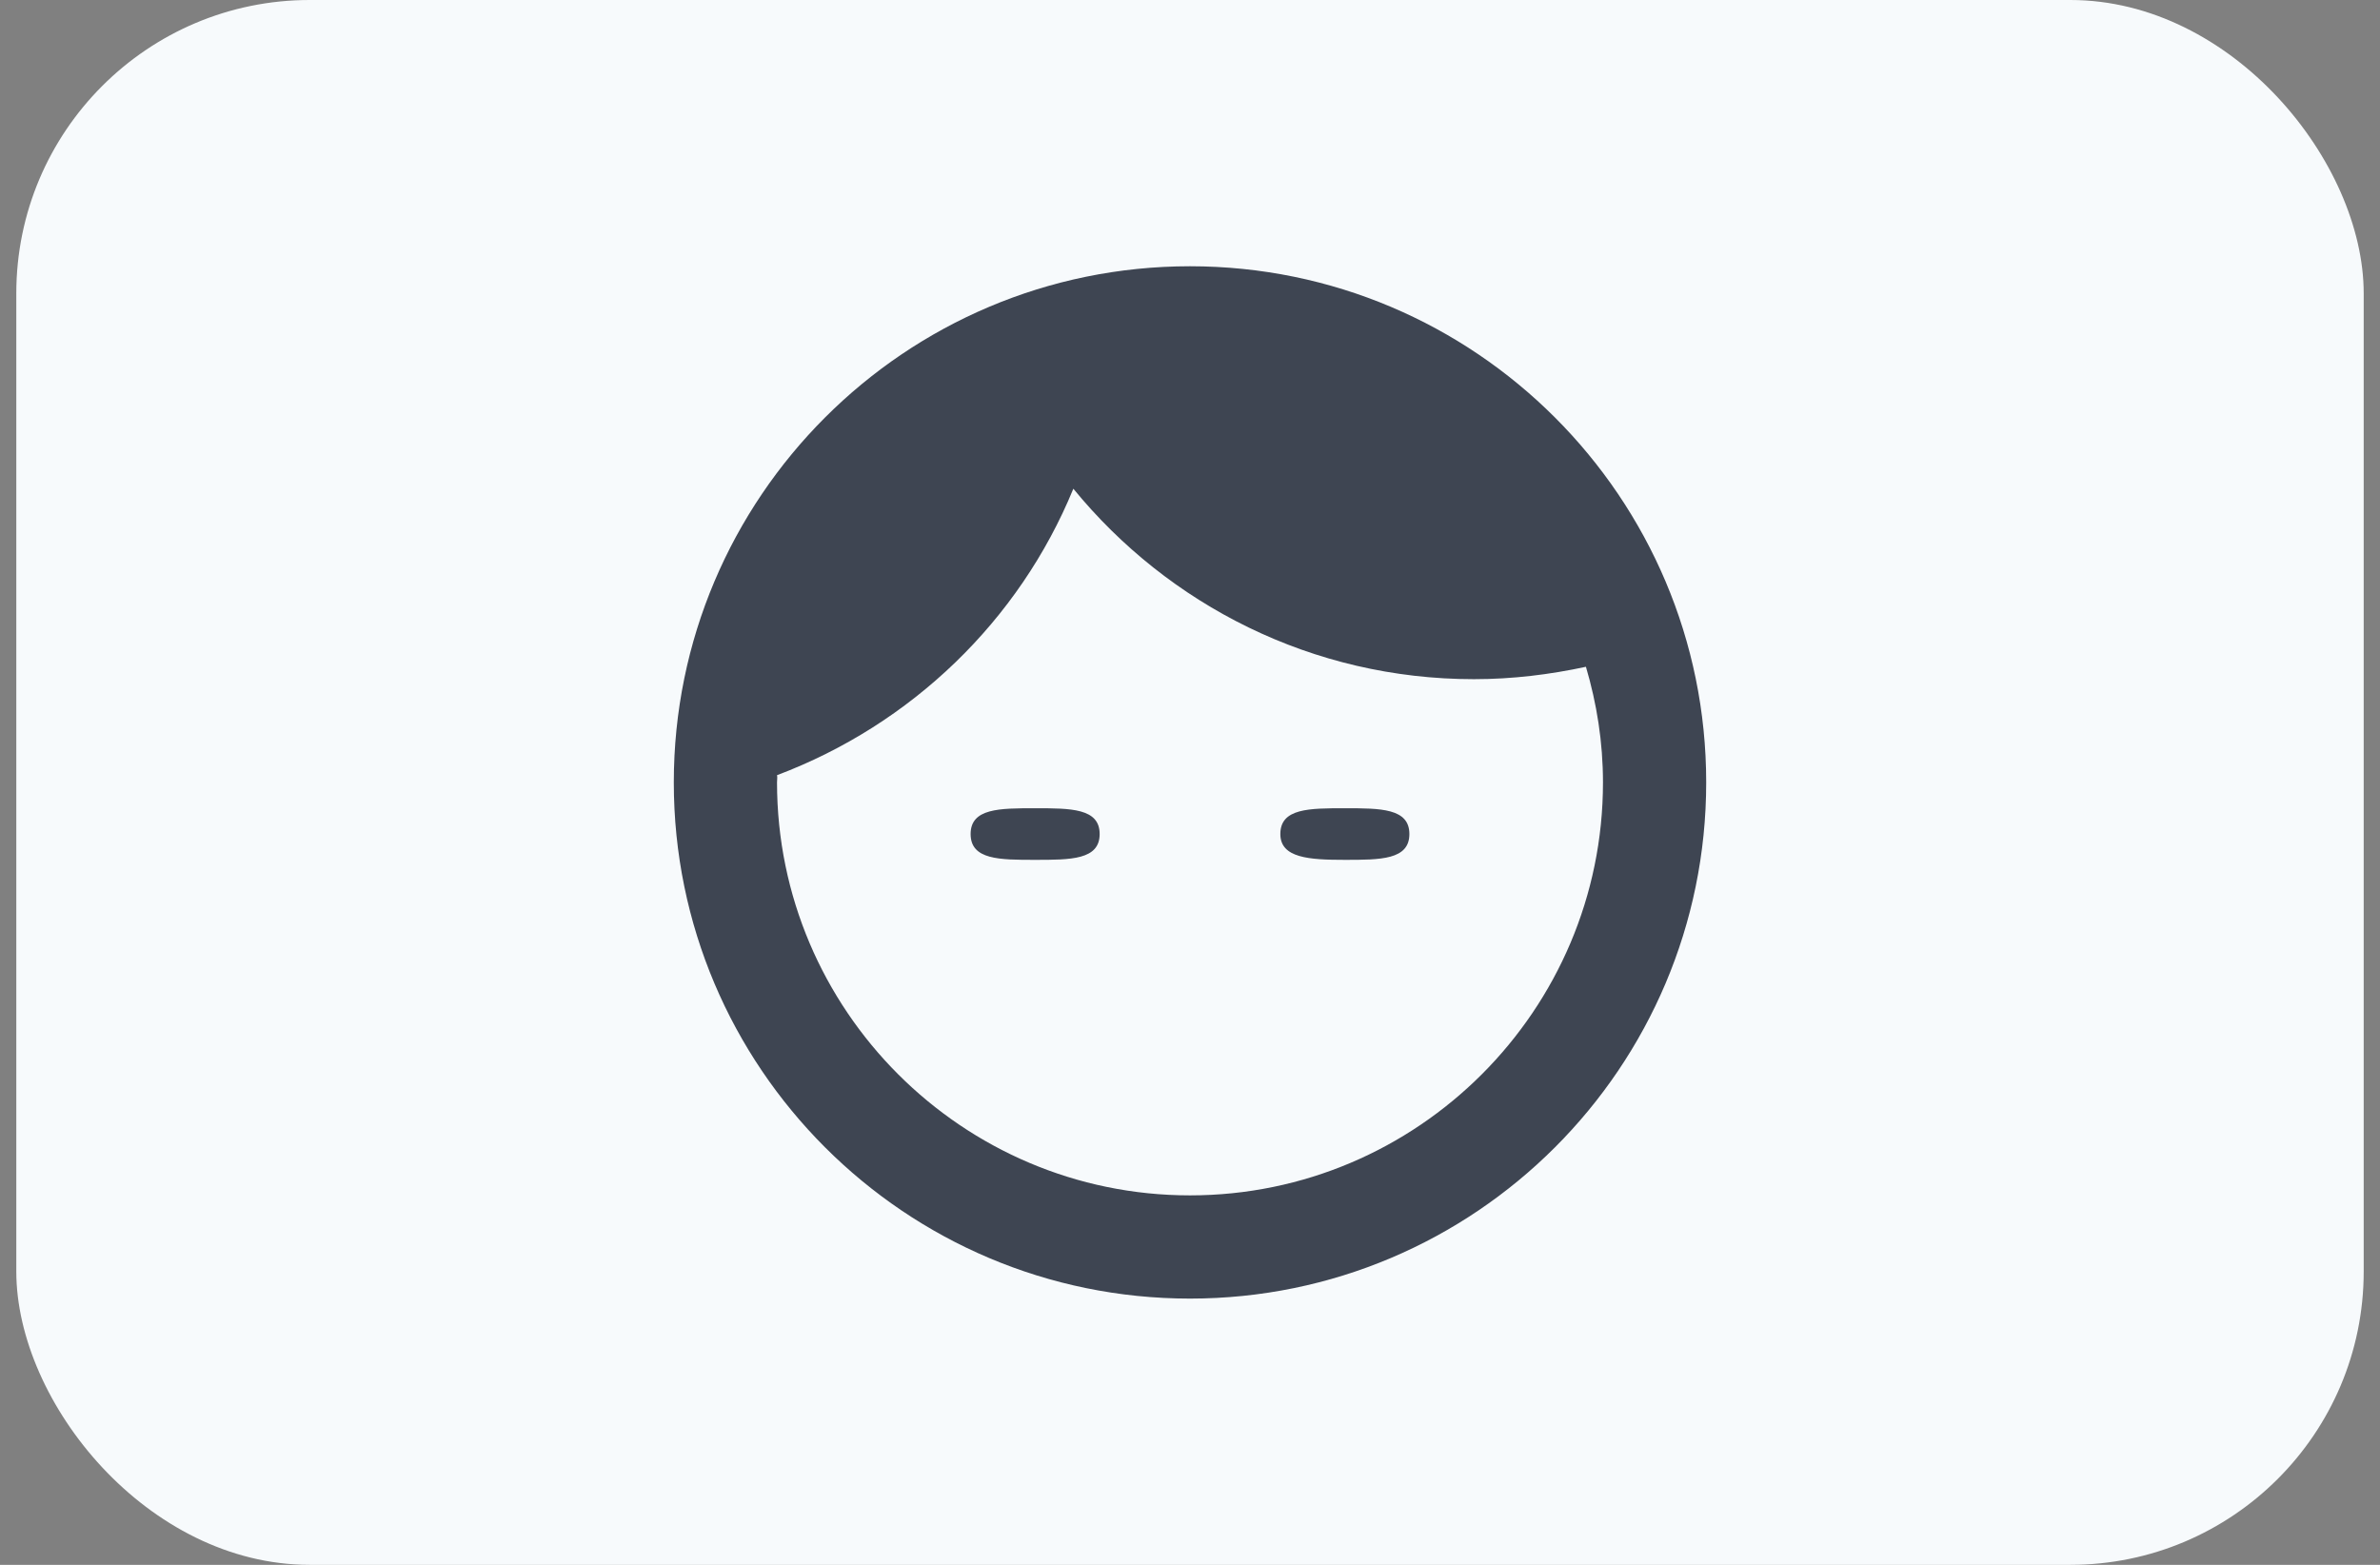 <svg width="73" height="48" viewBox="0 0 73 48" fill="none" xmlns="http://www.w3.org/2000/svg">
<rect x="0" y="0" width="73" height="48" fill="#808080" stroke="none"/>
<rect x="0.5" width="72" height="48" rx="9" fill="#F7FAFC"/>
<g clip-path="url(#clip0_4569_70636)">
<path d="M33.729 25.583C33.729 26.375 32.843 26.375 31.75 26.375C30.657 26.375 29.771 26.375 29.771 25.583C29.771 24.792 30.657 24.792 31.75 24.792C32.843 24.792 33.729 24.792 33.729 25.583ZM41.25 24.792C40.157 24.792 39.271 24.792 39.271 25.583C39.271 26.32 40.157 26.375 41.25 26.375C42.343 26.375 43.229 26.375 43.229 25.583C43.229 24.792 42.343 24.792 41.25 24.792ZM52.333 24C52.333 32.74 45.24 39.833 36.5 39.833C27.76 39.833 20.667 32.74 20.667 24C20.667 15.26 27.76 8.167 36.5 8.167C45.24 8.167 52.333 15.26 52.333 24ZM49.167 24C49.167 22.765 48.977 21.578 48.644 20.453C47.536 20.691 46.396 20.833 45.208 20.833C40.252 20.833 35.835 18.553 32.922 14.991C31.259 19.044 27.95 22.227 23.833 23.778C23.849 23.842 23.833 23.921 23.833 24C23.833 30.983 29.517 36.667 36.5 36.667C43.483 36.667 49.167 30.983 49.167 24Z" fill="#3E4552"/>
</g>
<defs>
<clipPath id="clip0_4569_70636">
<rect width="38" height="38" fill="white" transform="translate(17.5 5)"/>
</clipPath>
</defs>
</svg>

